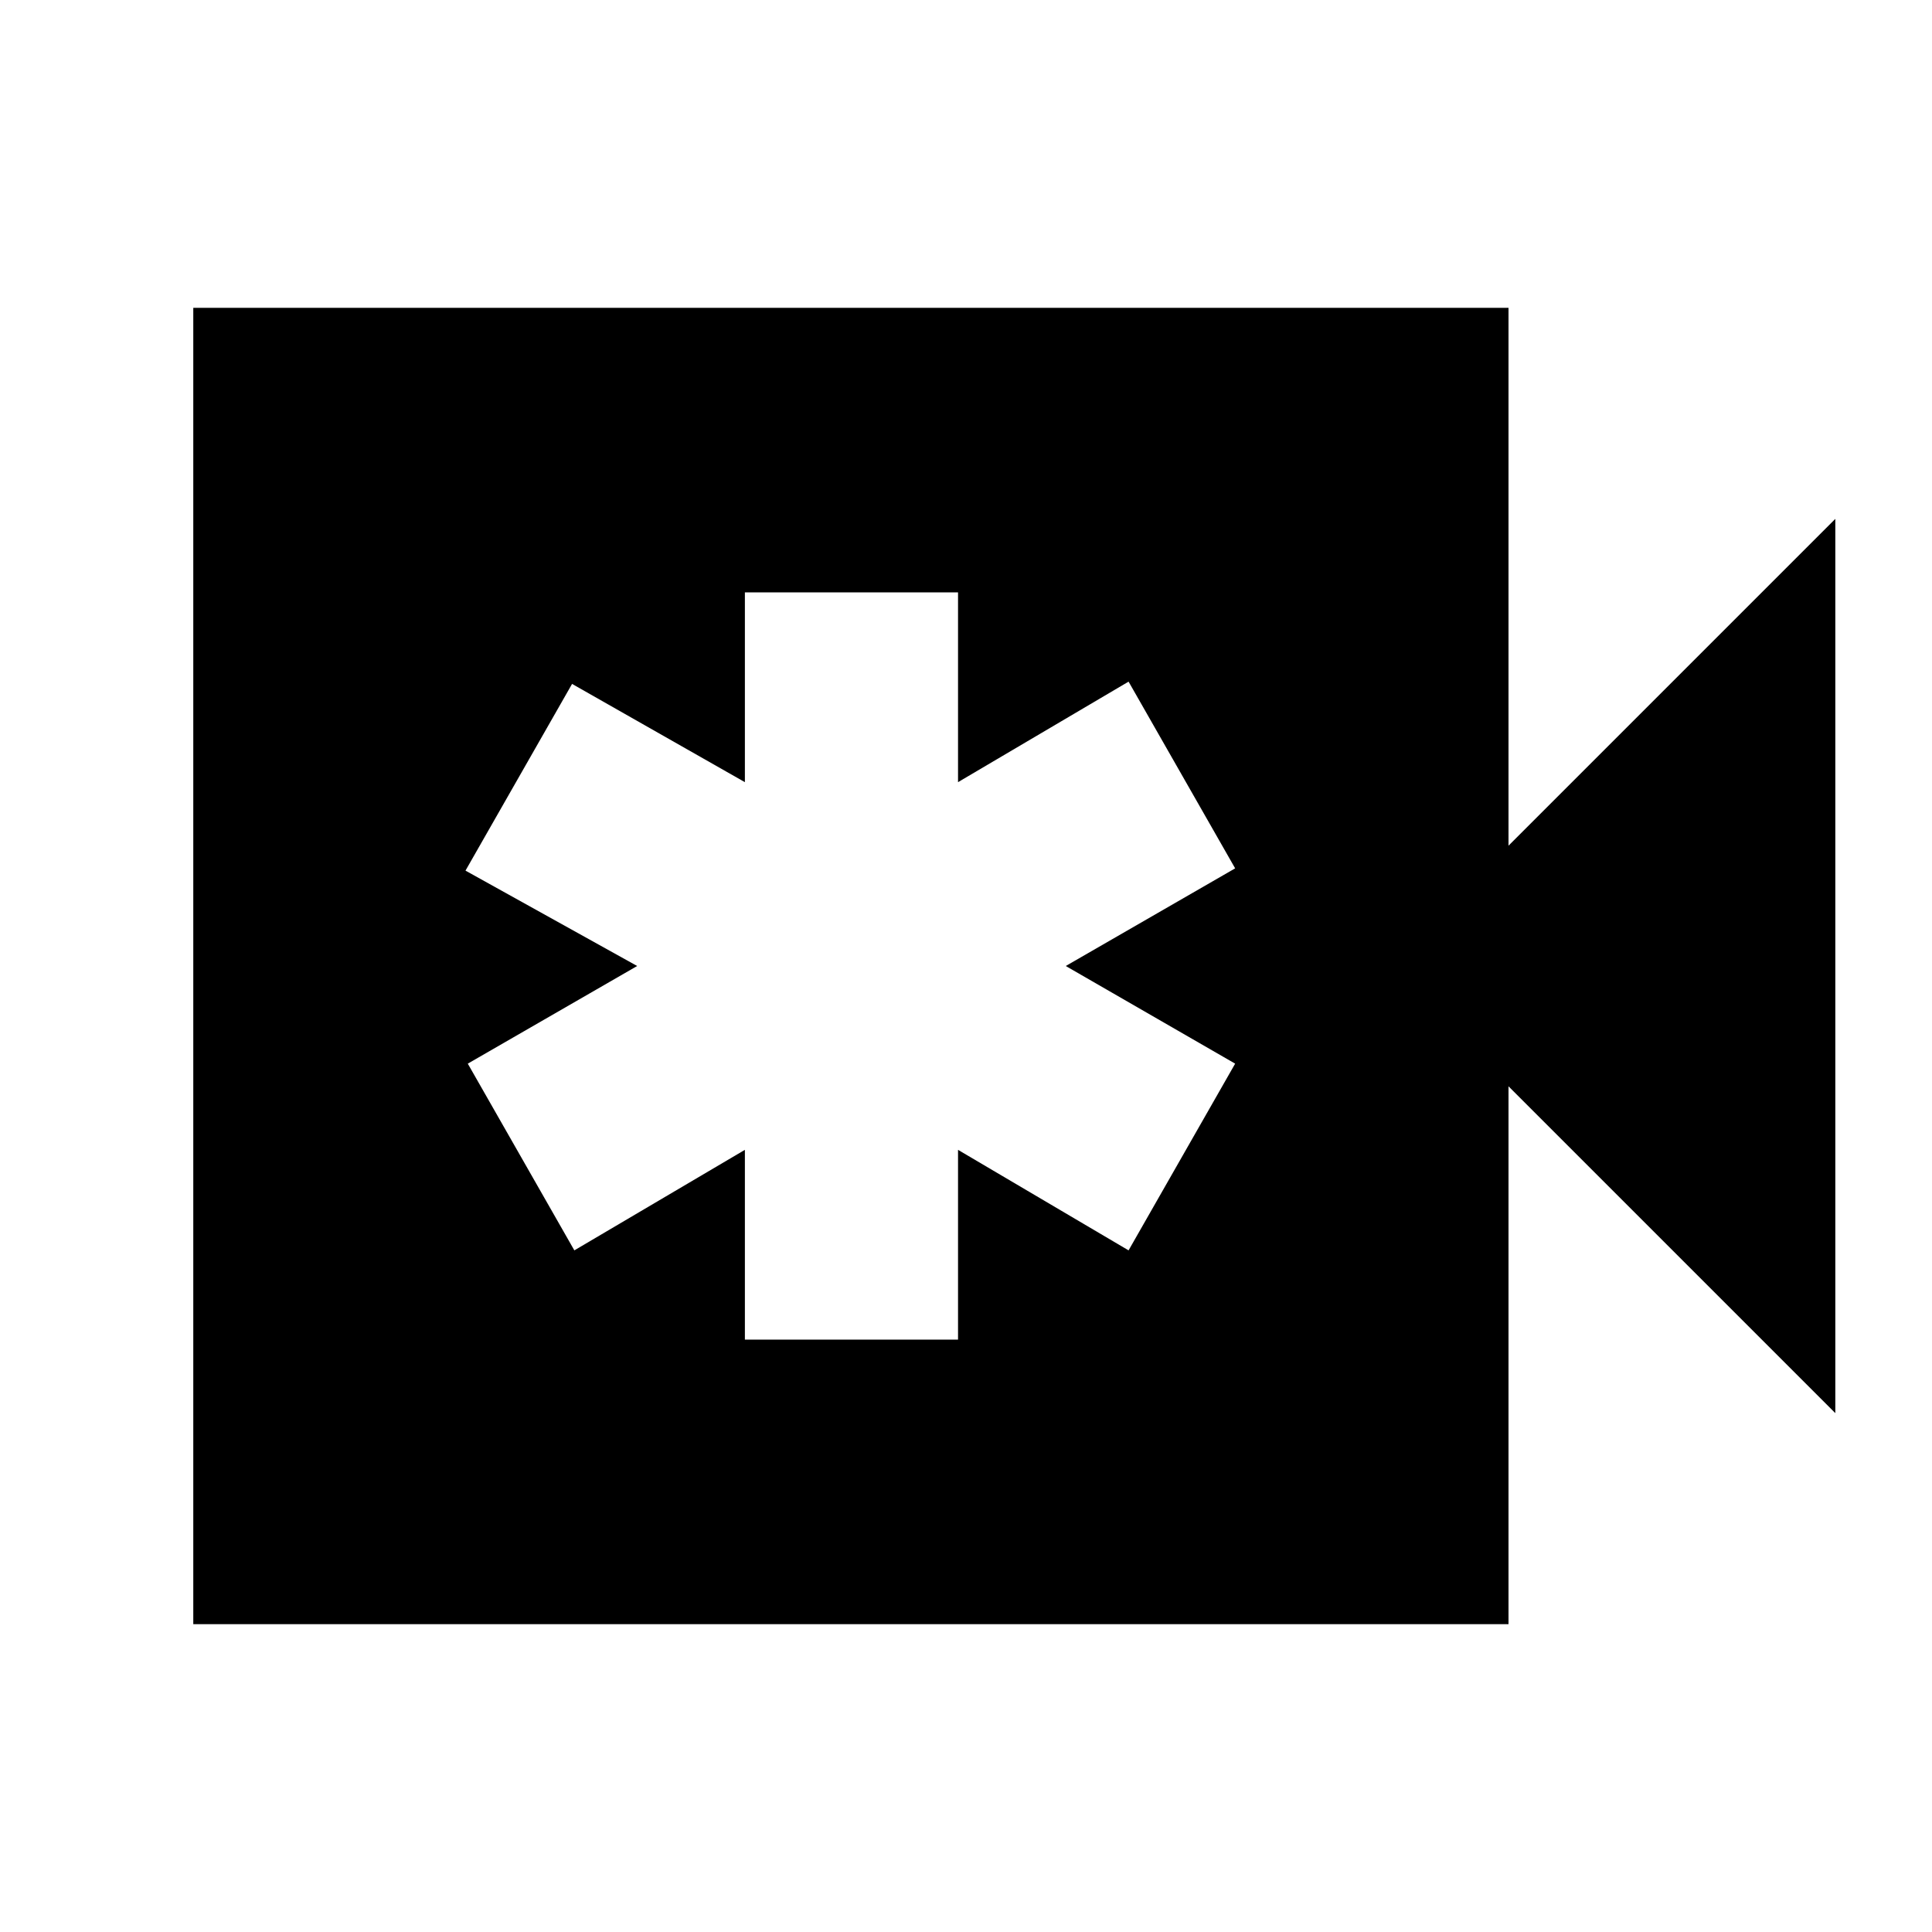 <svg xmlns="http://www.w3.org/2000/svg" height="20" viewBox="0 -960 960 960" width="20"><path d="M370.13-294.35h105.91v-94.3l84.74 49.95 52.96-92.78L529.57-480l84.17-48.52-52.96-92.78-84.74 49.95v-94.3H370.13v94.3l-85.87-48.82-52.96 92.78L316.61-480l-84.17 48.52 52.95 92.78 84.74-49.95v94.3ZM96.04-152.96v-654.08h653.53v267.26l162.39-162.39v444.34L749.57-420.22v267.26H96.04Z"/></svg>